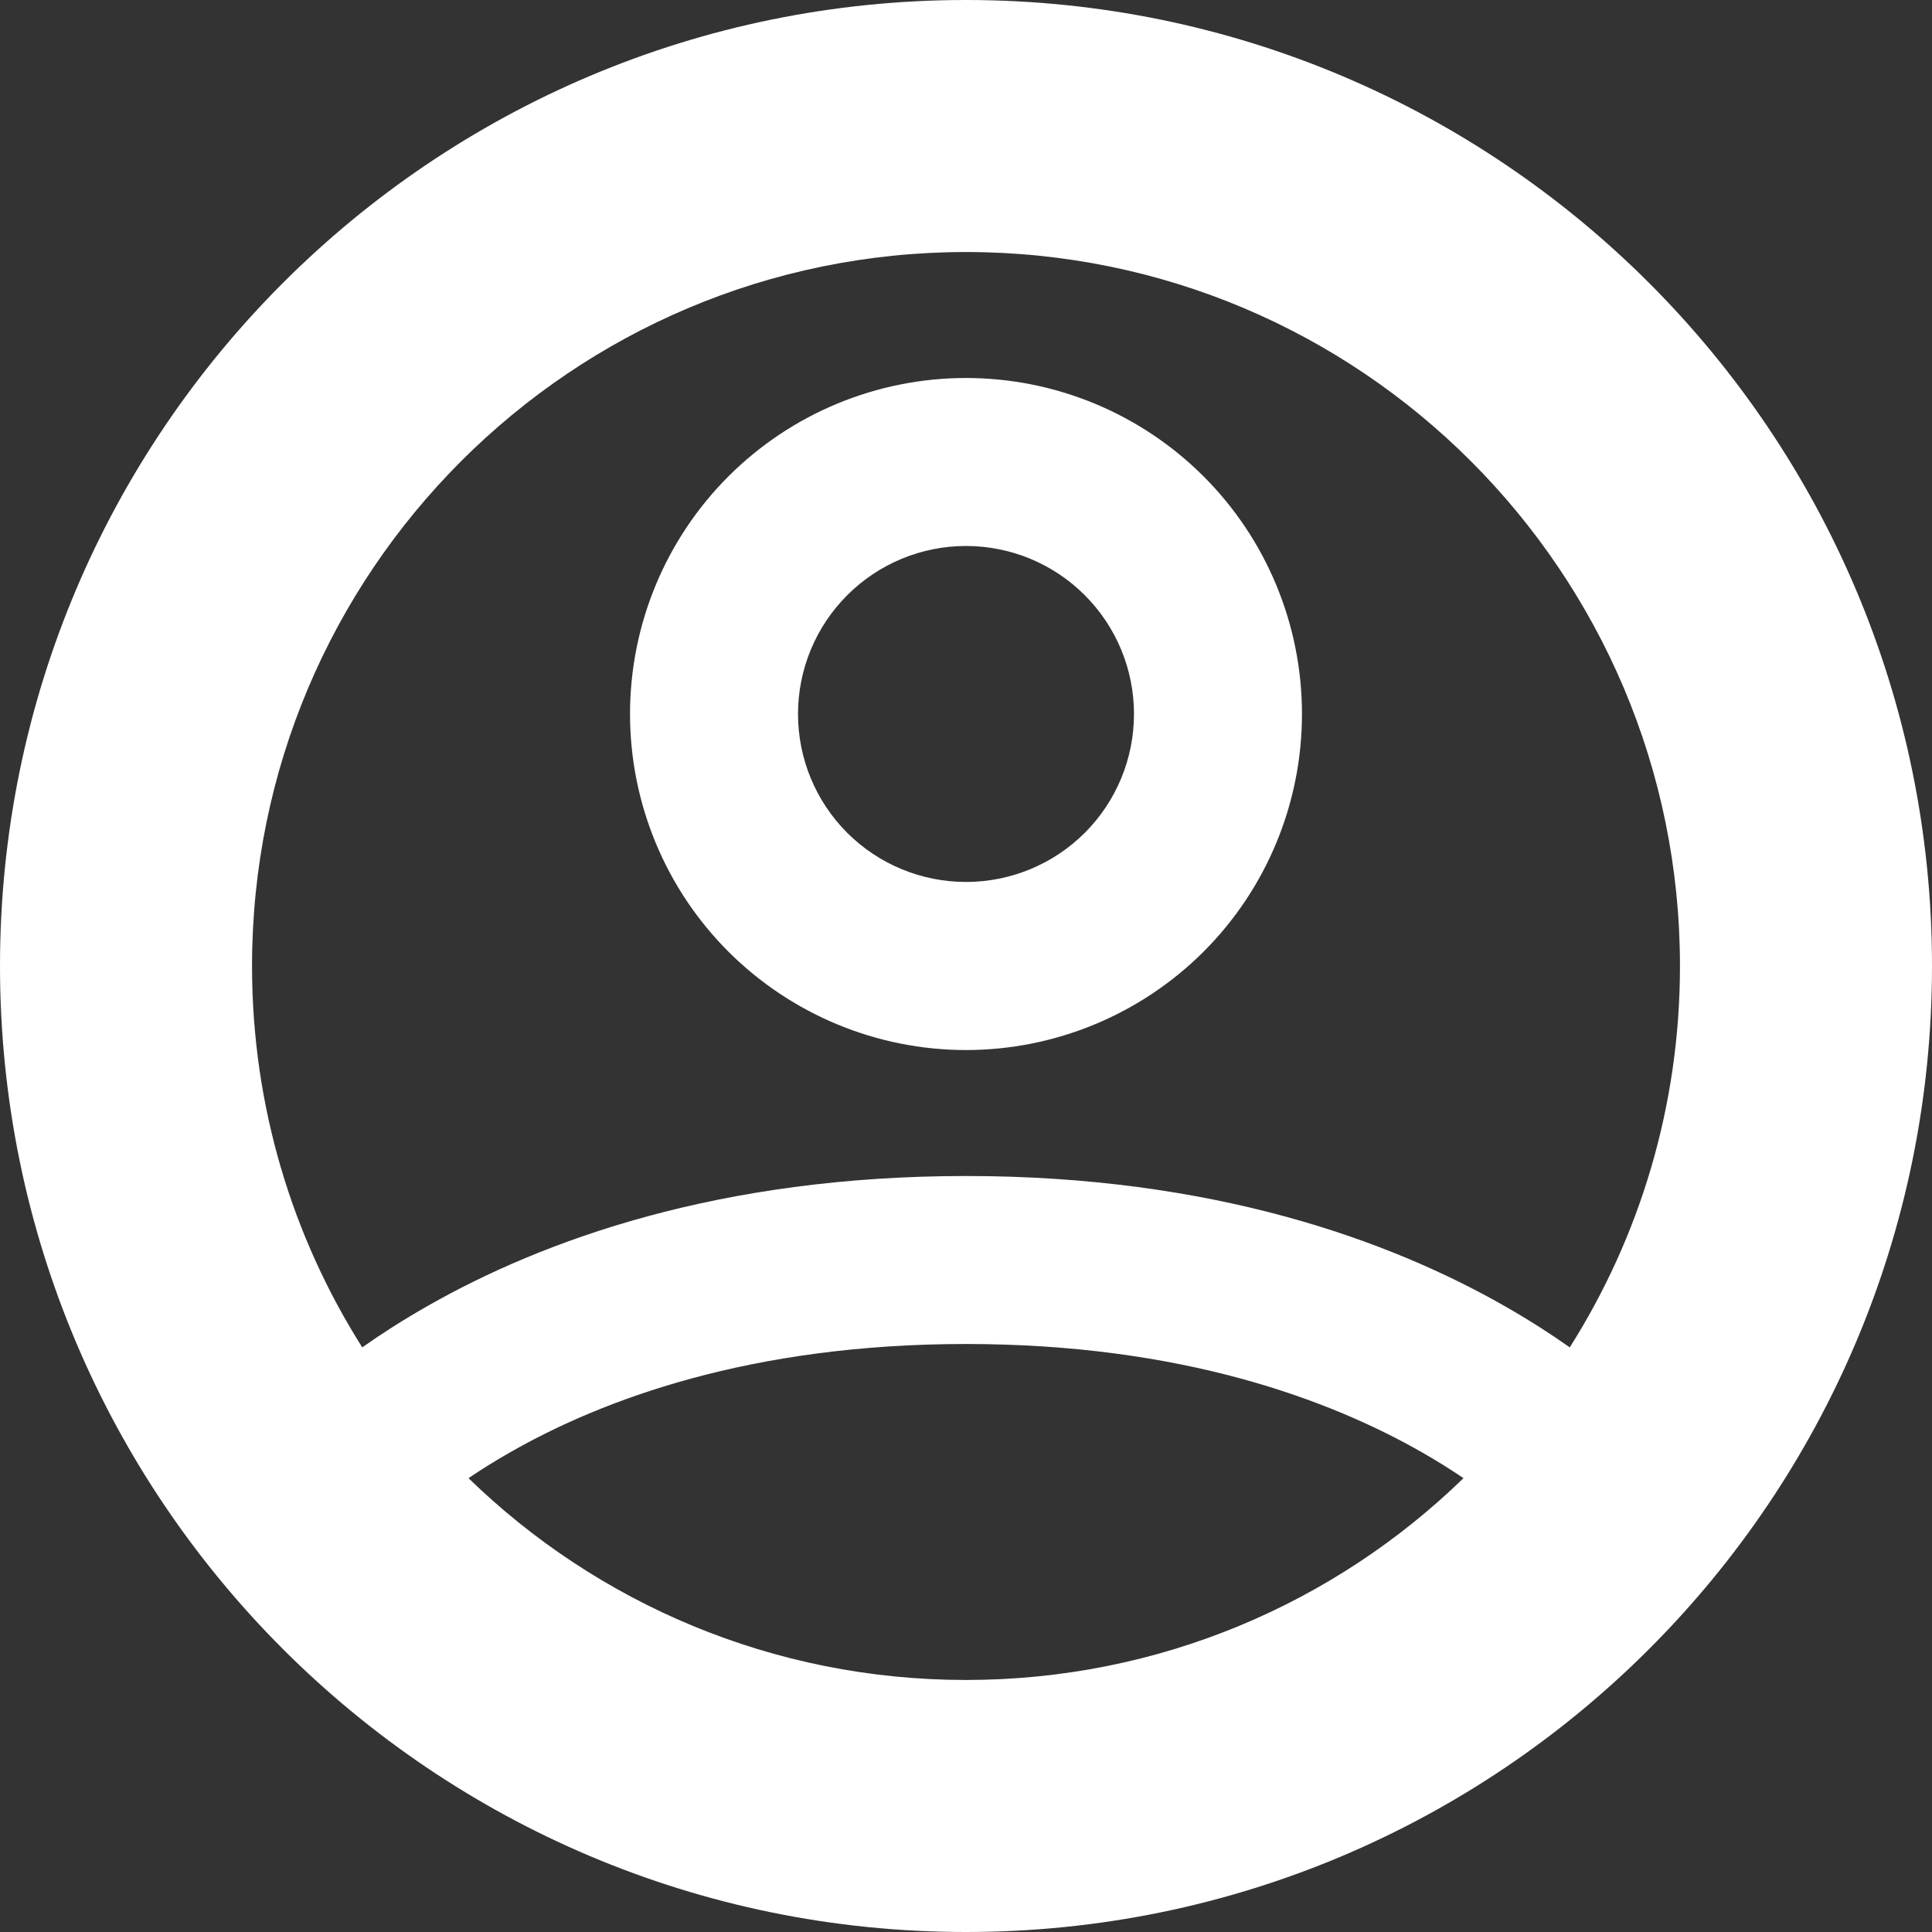 <svg width="20" height="20" viewBox="0 0 20 20" fill="none" xmlns="http://www.w3.org/2000/svg">
<rect x="0" y="0" width="20" height="20" fill="#333333" stroke="none"/>
<g clip-path="url(#clip0_482_3067)">
<path fill-rule="evenodd" clip-rule="evenodd" d="M10 3.913C9.078 3.913 8.193 4.279 7.54 4.932C6.888 5.584 6.522 6.469 6.522 7.391C6.522 8.314 6.888 9.199 7.54 9.851C8.193 10.503 9.078 10.87 10 10.87C10.922 10.87 11.807 10.503 12.46 9.851C13.112 9.199 13.478 8.314 13.478 7.391C13.478 6.469 13.112 5.584 12.46 4.932C11.807 4.279 10.922 3.913 10 3.913ZM8.77 6.162C9.096 5.835 9.539 5.652 10 5.652C10.461 5.652 10.904 5.835 11.23 6.162C11.556 6.488 11.739 6.93 11.739 7.391C11.739 7.853 11.556 8.295 11.23 8.621C10.904 8.947 10.461 9.13 10 9.13C9.539 9.13 9.096 8.947 8.77 8.621C8.444 8.295 8.261 7.853 8.261 7.391C8.261 6.93 8.444 6.488 8.77 6.162Z" fill="white"/>
<path fill-rule="evenodd" clip-rule="evenodd" d="M10 0C4.477 0 0 4.477 0 10C0 15.523 4.477 20 10 20C15.523 20 20 15.523 20 10C20 4.477 15.523 0 10 0ZM2.609 10C2.609 5.918 5.918 2.609 10 2.609C14.082 2.609 17.391 5.918 17.391 10C17.391 11.452 16.973 12.806 16.25 13.948C16.055 13.81 15.834 13.668 15.586 13.526C14.378 12.835 12.549 12.174 10 12.174C7.451 12.174 5.623 12.835 4.415 13.526C4.166 13.668 3.945 13.81 3.75 13.948C3.027 12.806 2.609 11.452 2.609 10ZM4.85 15.302C6.181 16.595 7.997 17.391 10 17.391C12.003 17.391 13.819 16.595 15.15 15.302C15.022 15.215 14.88 15.126 14.723 15.036C13.766 14.489 12.233 13.913 10 13.913C7.767 13.913 6.234 14.489 5.278 15.036C5.12 15.126 4.978 15.215 4.85 15.302Z" fill="white"/>
</g>
<defs>
<clipPath id="clip0_482_3067">
<rect width="20" height="20" fill="white"/>
</clipPath>
</defs>
</svg>
